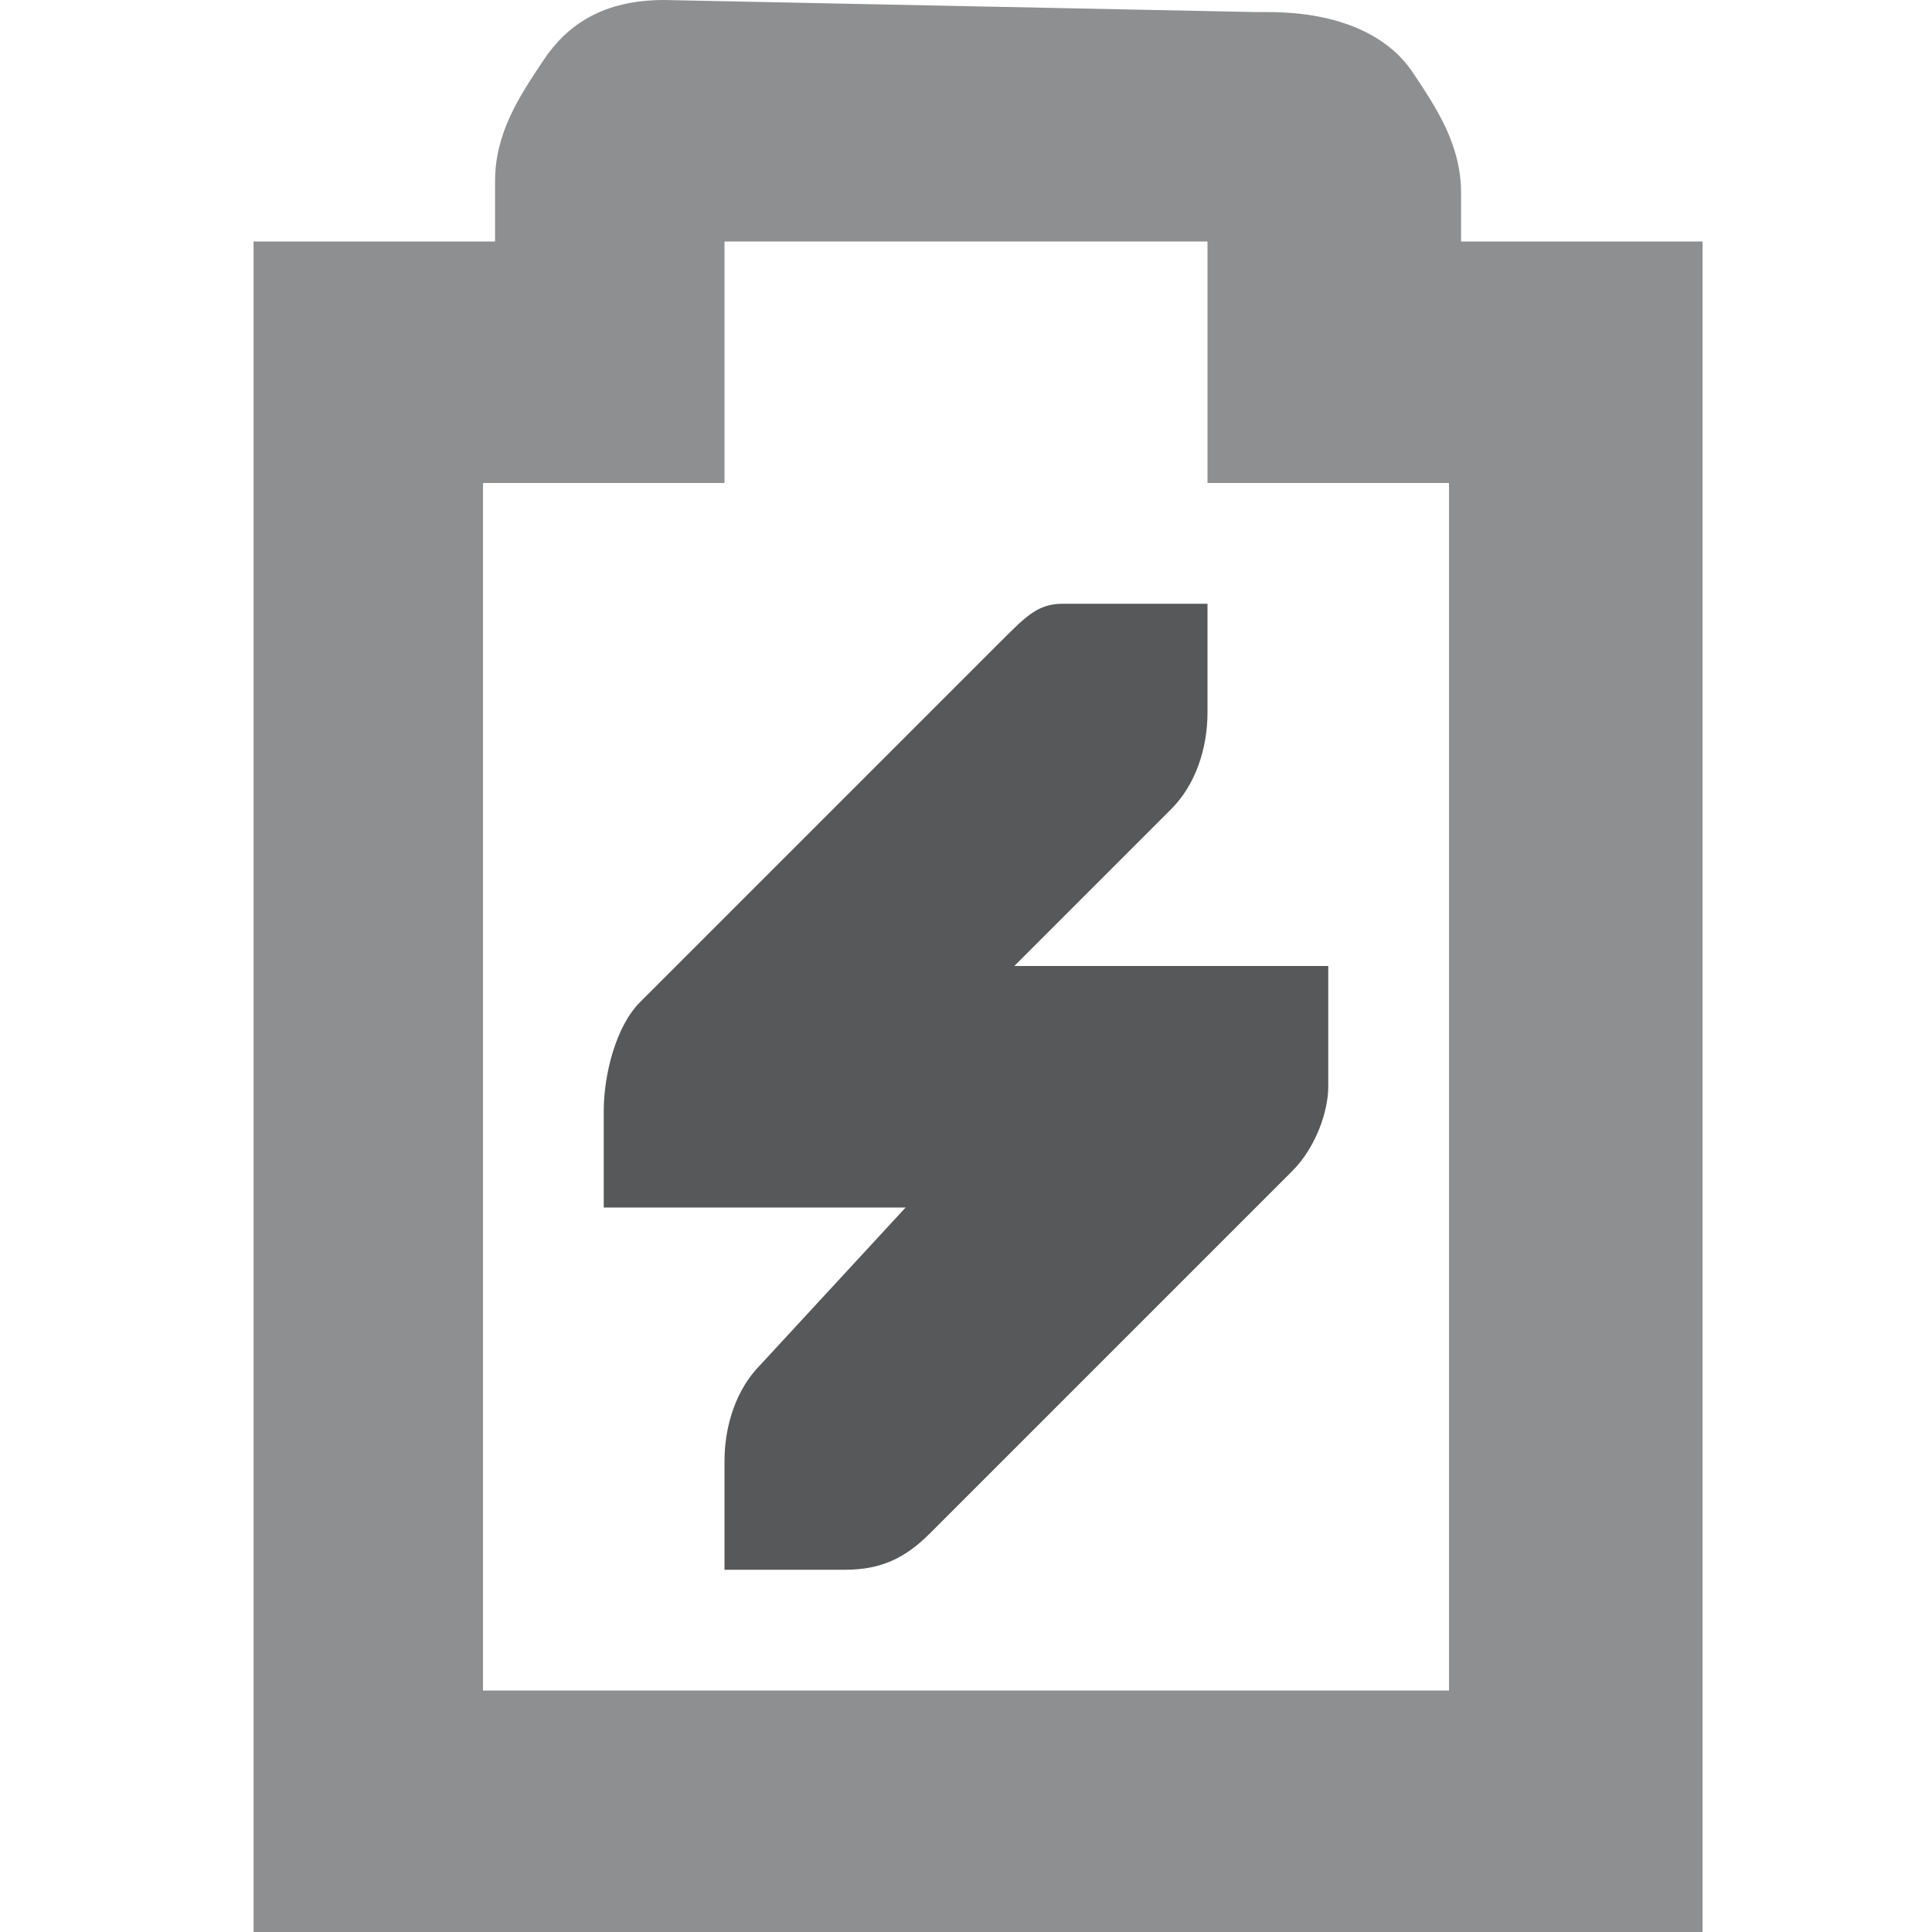 <?xml version="1.0" encoding="utf-8"?>
<!-- Generator: Adobe Illustrator 25.0.0, SVG Export Plug-In . SVG Version: 6.00 Build 0)  -->
<svg version="1.1"
	 id="svg7384" xmlns:cc="http://creativecommons.org/ns#" xmlns:dc="http://purl.org/dc/elements/1.1/" xmlns:inkscape="http://www.inkscape.org/namespaces/inkscape" xmlns:rdf="http://www.w3.org/1999/02/22-rdf-syntax-ns#" xmlns:sodipodi="http://sodipodi.sourceforge.net/DTD/sodipodi-0.dtd" xmlns:svg="http://www.w3.org/2000/svg"
	 xmlns="http://www.w3.org/2000/svg" xmlns:xlink="http://www.w3.org/1999/xlink" x="0px" y="0px" viewBox="0 0 16 16"
	 style="enable-background:new 0 0 16 16;" xml:space="preserve">
<style type="text/css">
	.st0{opacity:0.75;fill:#1F2022;enable-background:new    ;}
	.st1{opacity:0.5;fill:#1F2022;enable-background:new    ;}
</style>
<sodipodi:namedview  bordercolor="#666666" borderopacity="1" gridtolerance="10" guidetolerance="10" id="namedview88" inkscape:bbox-nodes="false" inkscape:bbox-paths="true" inkscape:current-layer="layer10" inkscape:cx="19.541358" inkscape:cy="7.91925" inkscape:guide-bbox="true" inkscape:object-nodes="false" inkscape:object-paths="false" inkscape:pageopacity="1" inkscape:pageshadow="2" inkscape:snap-bbox="true" inkscape:snap-bbox-midpoints="false" inkscape:snap-global="true" inkscape:snap-grids="true" inkscape:snap-nodes="true" inkscape:snap-others="false" inkscape:snap-to-guides="true" inkscape:window-height="1375" inkscape:window-maximized="1" inkscape:window-width="2560" inkscape:window-x="0" inkscape:window-y="27" inkscape:zoom="22.627417" objecttolerance="10" pagecolor="#3a3b39" showborder="false" showgrid="true" showguides="true">
	
		<inkscape:grid  dotted="false" empspacing="2" enabled="true" id="grid4866" originx="200px" originy="230px" snapvisiblegridlinesonly="true" spacingx="1px" spacingy="1px" type="xygrid" visible="true">
		</inkscape:grid>
</sodipodi:namedview>
<g id="layer9" transform="translate(-41,-447)" inkscape:groupmode="layer" inkscape:label="status">
</g>
<g id="layer10" transform="translate(-41,-447)" inkscape:groupmode="layer" inkscape:label="devices">
	<path id="path5600" inkscape:connector-curvature="0" sodipodi:nodetypes="ccccccccccccccccccccccccccccccc" class="st0" d="
		M49.8,452c-0.2,0-0.3,0.1-0.5,0.3l-3,3c-0.2,0.2-0.3,0.6-0.3,0.9v0.8h0.8H47h1.5l-1.2,1.3c-0.2,0.2-0.3,0.5-0.3,0.8v0.1v0.8h0.8H48
		c0.3,0,0.5-0.1,0.7-0.3l3-3c0.2-0.2,0.3-0.5,0.3-0.7v-0.1V455h-0.8H51h-1.6l1.3-1.3c0.2-0.2,0.3-0.5,0.3-0.8v-0.1V452h-0.8h-0.1
		c0,0,0,0-0.1,0C49.9,452,49.9,452,49.8,452L49.8,452z"/>
	<path id="path5602" inkscape:connector-curvature="0" class="st1" d="M46.5,447c-0.5,0-0.8,0.2-1,0.5s-0.4,0.6-0.4,1v0.5h-1h-1v1
		v12v1h1h10h1v-1v-12v-1h-1h-1v-0.4l0,0l0,0c0-0.4-0.2-0.7-0.4-1s-0.6-0.5-1.2-0.5l0,0h-0.1L46.5,447L46.5,447z M47,449h4v1v1h1h1
		v10h-8v-10h1h1v-1V449z"/>
</g>
<g id="layer11" transform="translate(-41,-447)" inkscape:groupmode="layer" inkscape:label="apps">
</g>
<g id="layer13" transform="translate(-41,-447)" inkscape:groupmode="layer" inkscape:label="places">
</g>
<g id="layer14" transform="translate(-41,-447)" inkscape:groupmode="layer" inkscape:label="mimetypes">
</g>
<g id="layer15" transform="translate(-41,-447)" inkscape:groupmode="layer" inkscape:label="emblems">
</g>
<g id="g71291" transform="translate(-41,-447)" inkscape:groupmode="layer" inkscape:label="emotes">
</g>
<g id="g4953" transform="translate(-41,-447)" inkscape:groupmode="layer" inkscape:label="categories">
</g>
<g id="layer12" transform="translate(-41,-447)" inkscape:groupmode="layer" inkscape:label="actions">
</g>
</svg>
